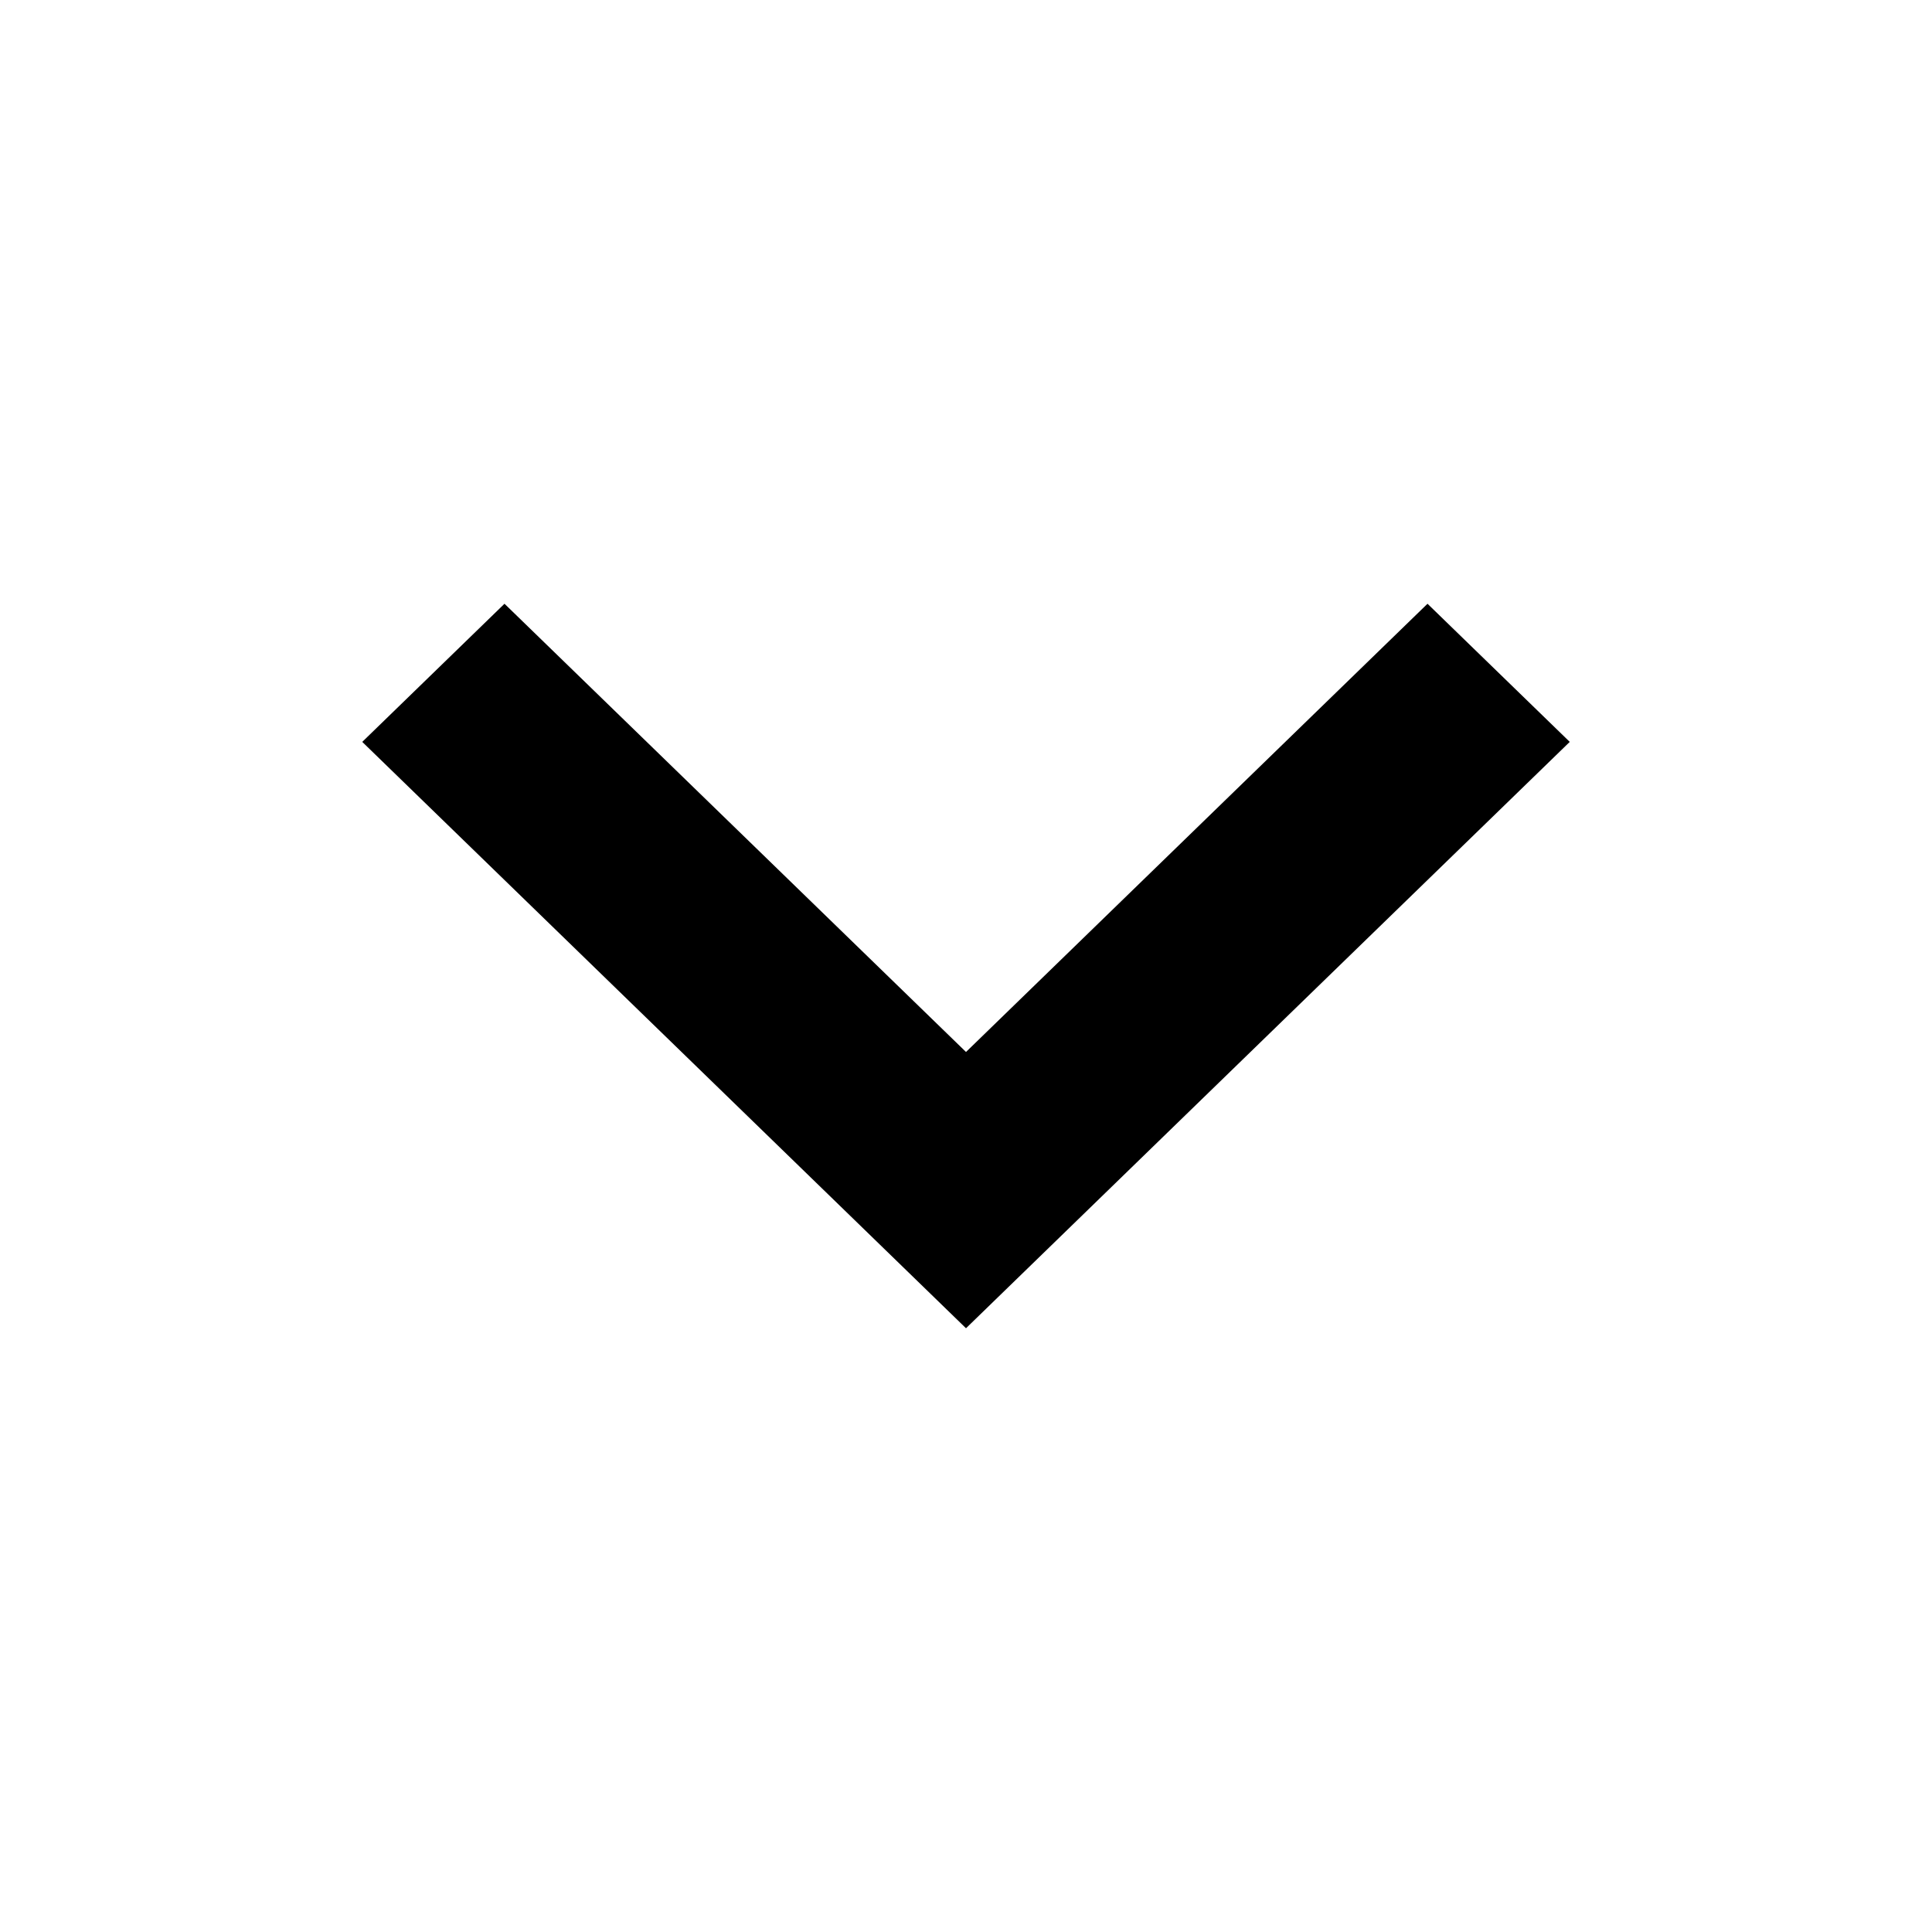 <svg xmlns="http://www.w3.org/2000/svg" width="16" height="16" viewBox="0 0 16 16">
  <g id="Group_29663" data-name="Group 29663" transform="translate(42)">
    <path id="Path_6442" data-name="Path 6442" d="M-37.822,5-39,6.144-34,11l5-4.856L-30.178,5-34,8.712Z"/>
    <rect id="Rectangle_15883" data-name="Rectangle 15883" width="16" height="16" transform="translate(-42)" fill="none"/>
  </g>
</svg>
